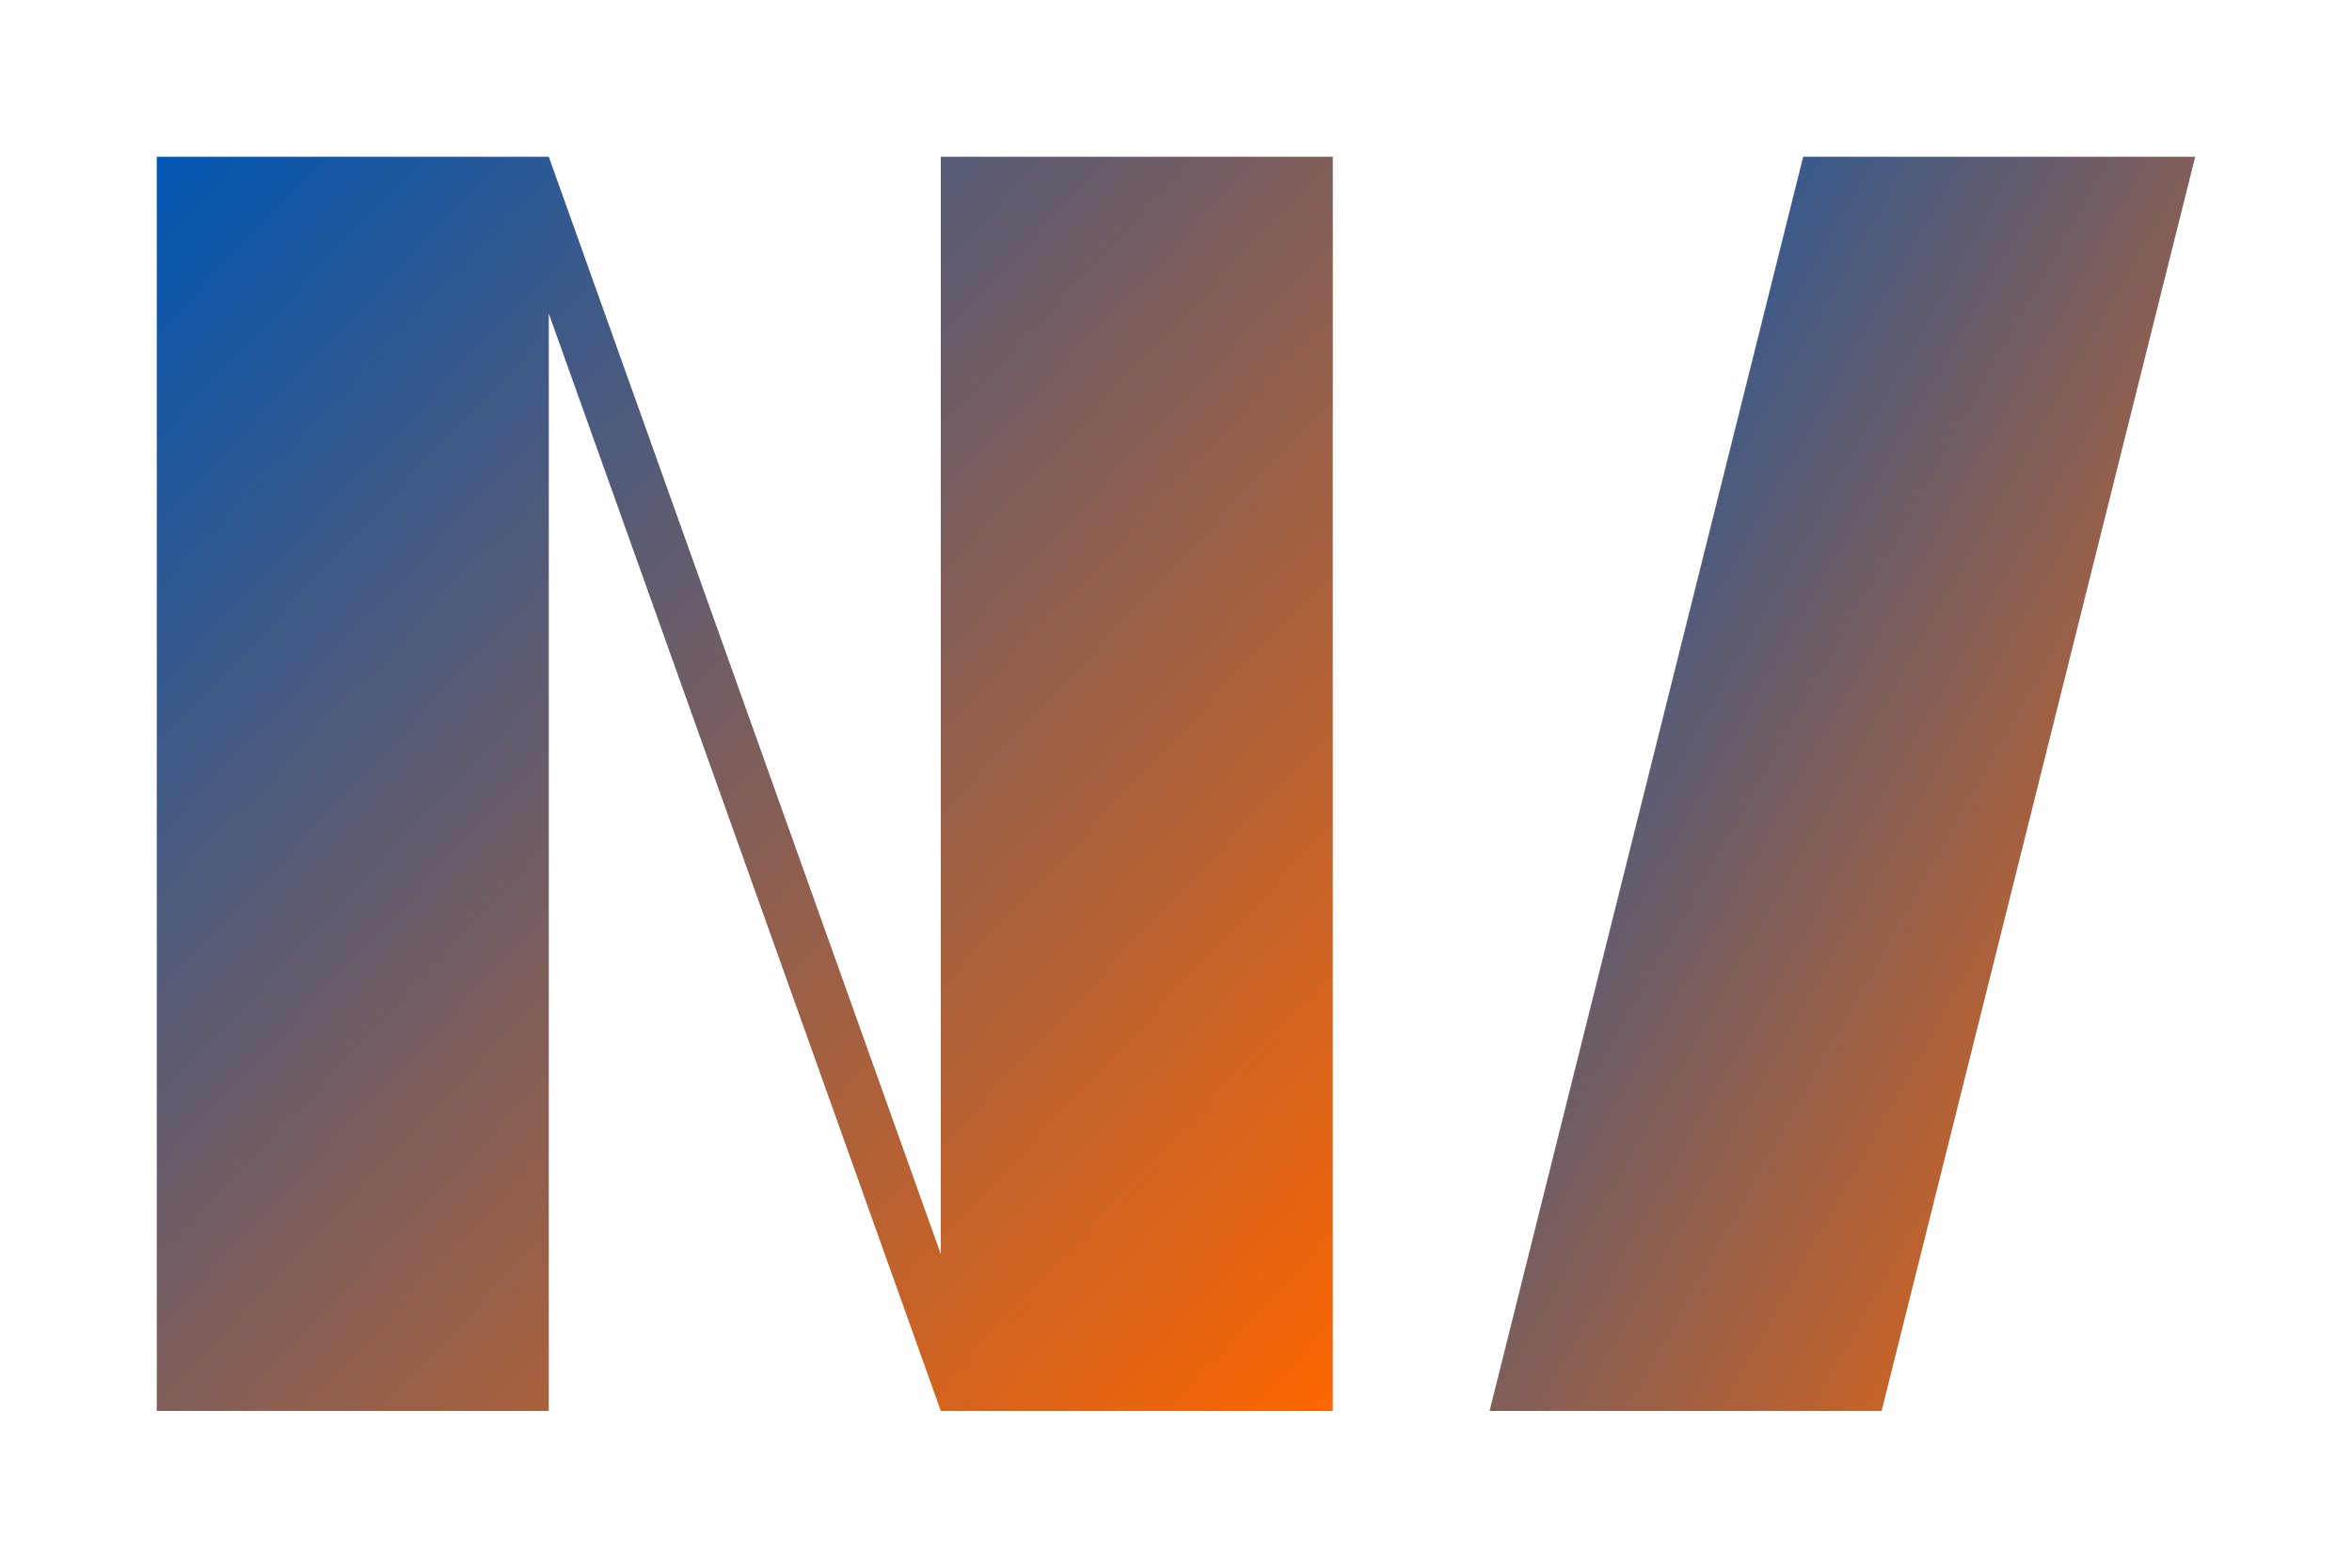 <svg width="150" height="100" viewBox="0 0 150 100" xmlns="http://www.w3.org/2000/svg">
    <defs>
        <linearGradient id="logoGradient" x1="0%" y1="0%" x2="100%" y2="100%">
            <stop offset="0%" style="stop-color:#0056b3;" />
            <stop offset="100%" style="stop-color:#ff6600;" />
        </linearGradient>
        <!-- Mask to cut out the Africa shape from the A's crossbar -->
        <mask id="africaMask">
            <rect width="100%" height="100%" fill="white" />
            <!-- This is a simplified path for the African continent -->
            <path d="M55.3,48.7c-1.2-0.6-2.3-1.4-3.2-2.5c-1.3-1.6-1.9-3.6-1.7-5.6c0.2-2.5,1.5-4.8,3.5-6.3c2.4-1.8,5.5-2.3,8.2-1.4c2.2,0.7,4.1,2.3,5.3,4.3c1.4,2.3,1.8,5,1,7.5c-0.6,1.9-1.8,3.6-3.4,4.8c-1.8,1.3-4,2-6.2,1.9C57.5,51.3,56.3,50.3,55.3,48.7z" fill="black" transform="scale(1.8) translate(-20, -15)"/>
        </mask>
    </defs>
    
    <g fill="url(#logoGradient)">
        <!-- Stylized 'N' -->
        <path d="M10 90 L10 10 L35 10 L60 80 L60 10 L85 10 L85 90 L60 90 L35 20 L35 90 Z" />
        
        <!-- Stylized 'A' with Africa map as crossbar -->
        <path d="M95 90 L115 10 L140 10 L120 90 Z" />
        <path d="M100 60 L135 60" stroke="url(#logoGradient)" stroke-width="8" mask="url(#africaMask)" />
    </g>
</svg>
